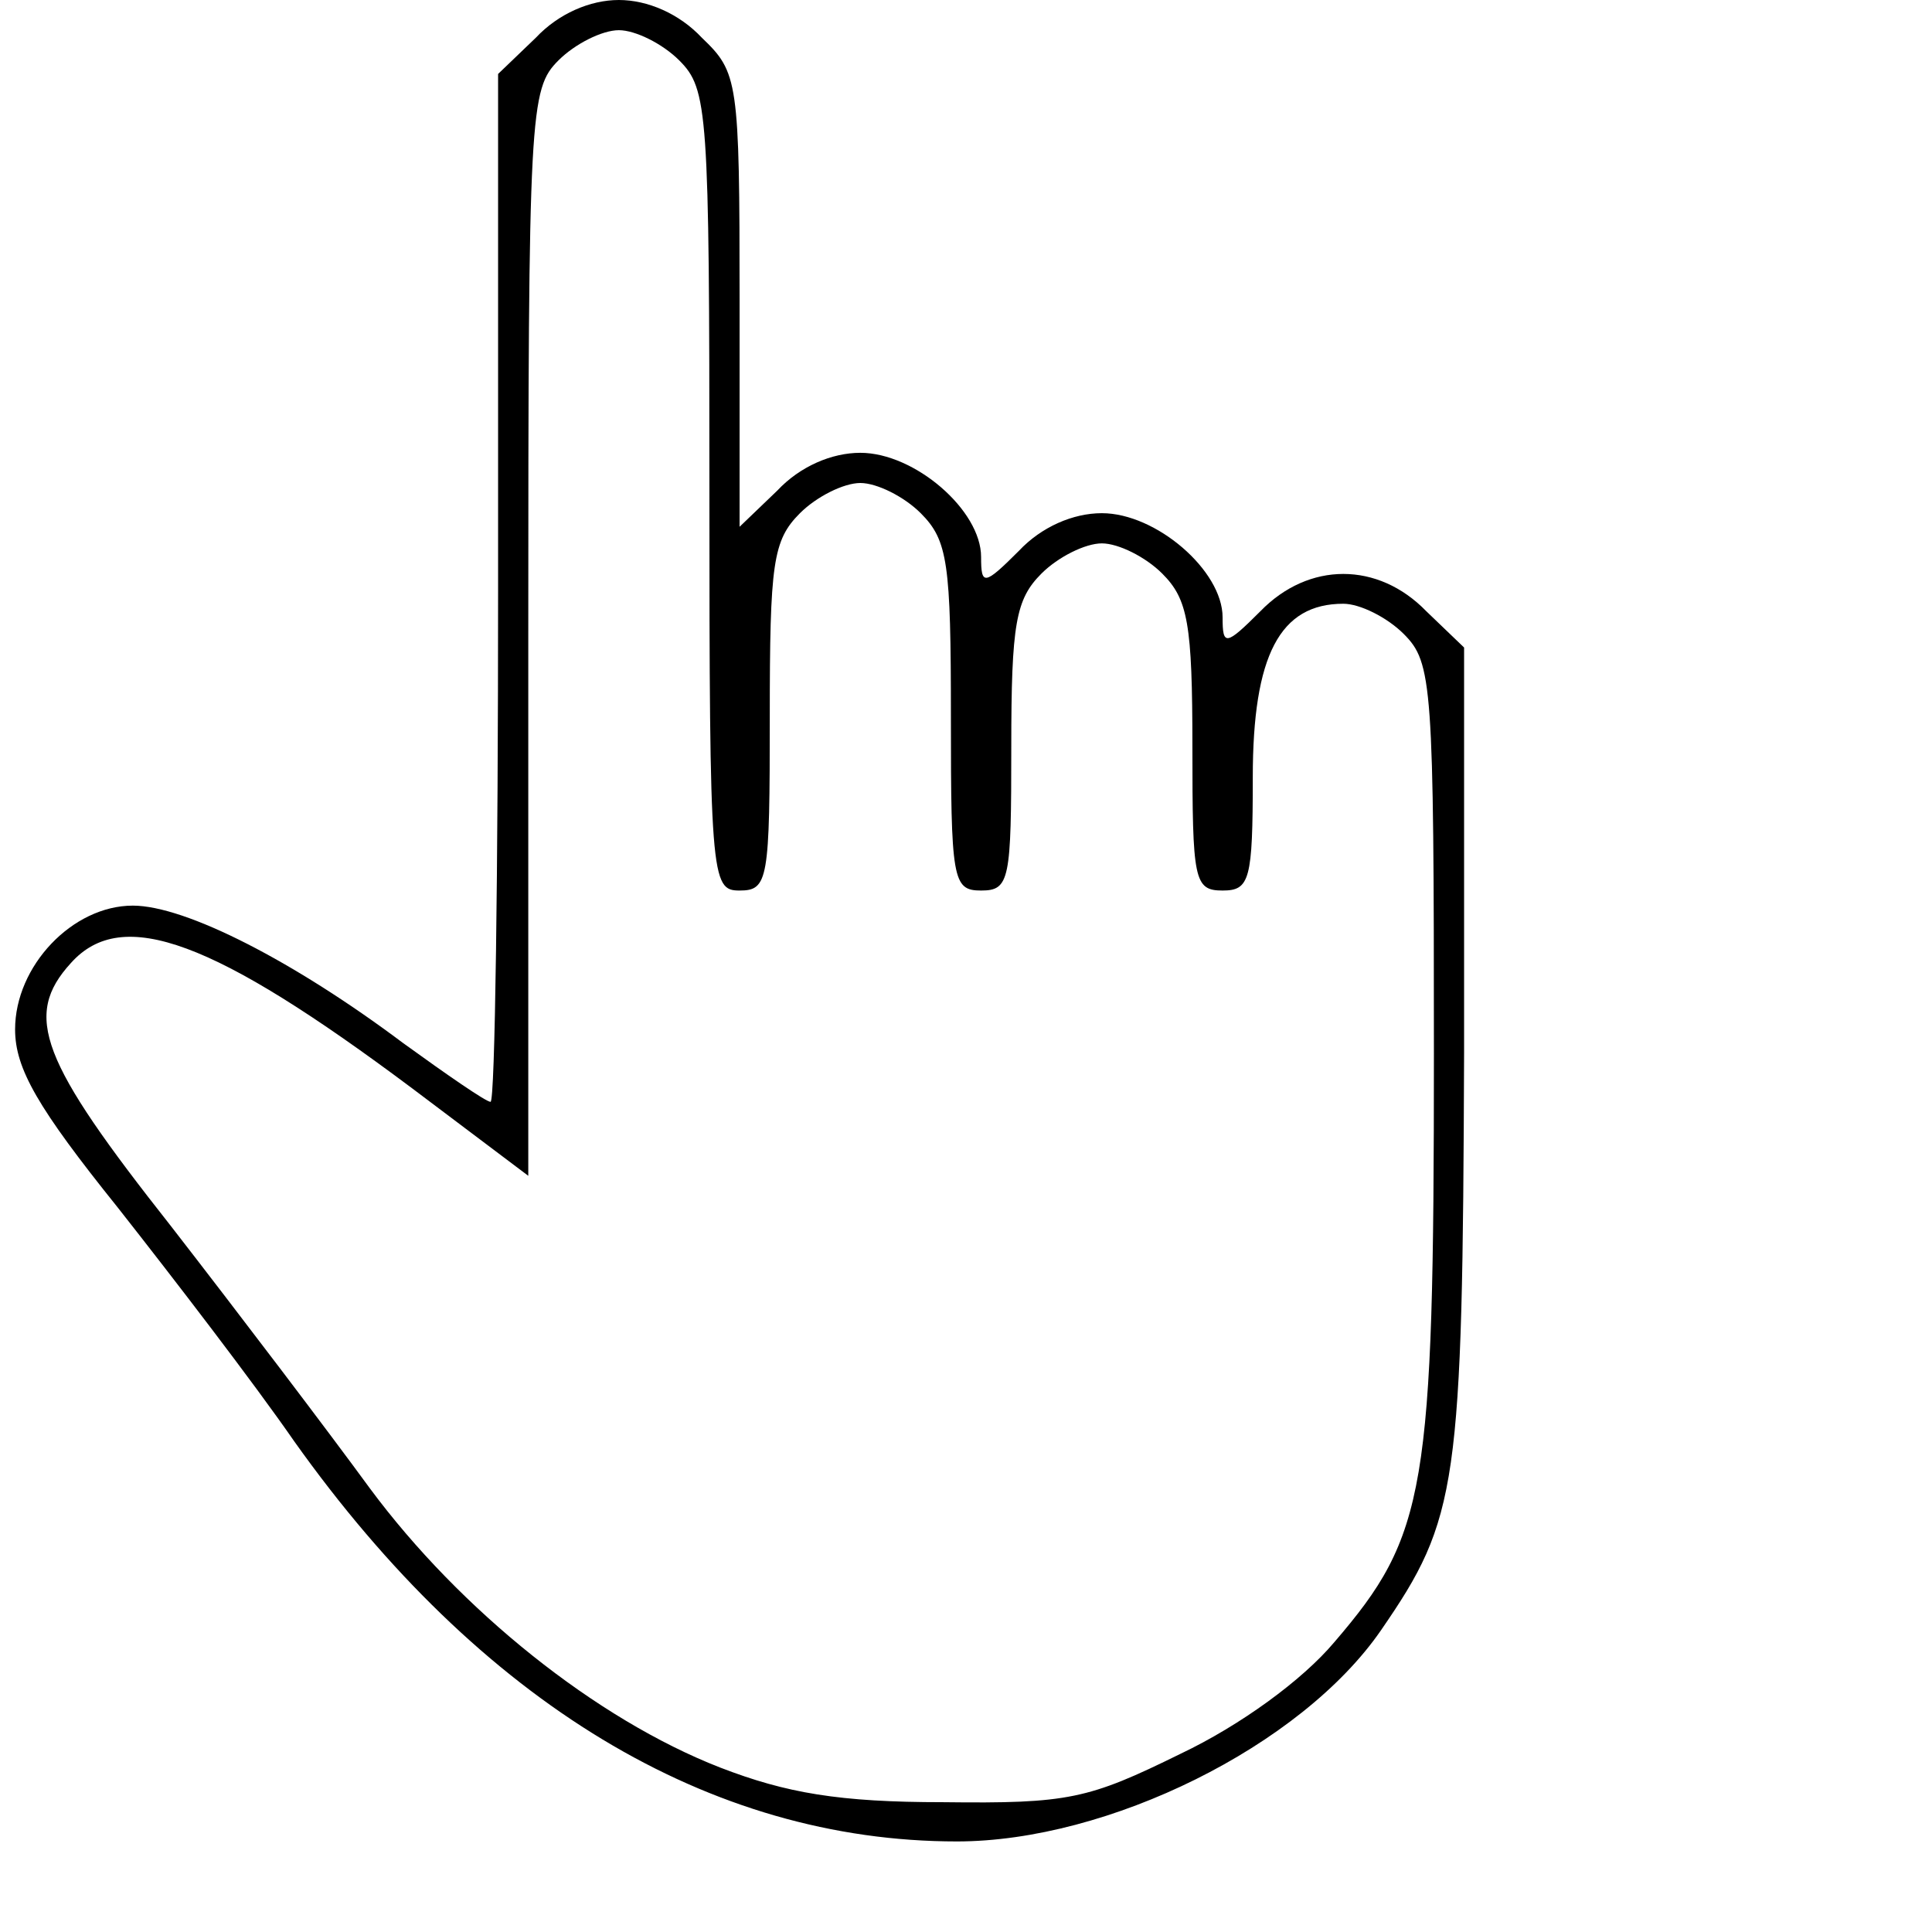 <?xml version="1.0" standalone="no"?>
<!DOCTYPE svg PUBLIC "-//W3C//DTD SVG 20010904//EN"
 "http://www.w3.org/TR/2001/REC-SVG-20010904/DTD/svg10.dtd">
<svg version="1.0" xmlns="http://www.w3.org/2000/svg"
 width="128pt" height="128pt" viewBox="0 0 128 128"
 preserveAspectRatio="xMidYMid meet">

<g transform="translate(0,128) scale(0.1,-0.1)"
fill="#000000" stroke="none">
<path d="M355 1255 l-25 -24 0 -341 c0 -187 -2 -340 -5 -340 -3 0 -29 18 -58
39 -72 54 -144 91 -179 91 -40 0 -78 -40 -78 -82 0 -26 15 -52 68 -118 37 -47
90 -116 117 -155 123 -173 275 -265 439 -265 100 0 228 63 281 140 51 74 54
95 55 383 l0 268 -25 24 c-32 33 -78 33 -110 0 -23 -23 -25 -23 -25 -4 0 31
-44 69 -80 69 -19 0 -40 -9 -55 -25 -23 -23 -25 -23 -25 -4 0 31 -44 69 -80
69 -19 0 -40 -9 -55 -25 l-25 -24 0 150 c0 146 -1 151 -25 174 -15 16 -36 25
-55 25 -19 0 -40 -9 -55 -25z m95 -15 c19 -19 20 -33 20 -285 0 -258 1 -265
20 -265 19 0 20 7 20 115 0 102 2 117 20 135 11 11 29 20 40 20 11 0 29 -9 40
-20 18 -18 20 -33 20 -135 0 -108 1 -115 20 -115 19 0 20 7 20 95 0 82 3 98
20 115 11 11 29 20 40 20 11 0 29 -9 40 -20 17 -17 20 -33 20 -115 0 -88 1
-95 20 -95 18 0 20 7 20 75 0 81 18 115 60 115 11 0 29 -9 40 -20 19 -19 20
-33 20 -278 0 -290 -5 -319 -66 -390 -21 -25 -62 -55 -102 -74 -61 -30 -74
-33 -157 -32 -69 0 -104 6 -148 23 -82 32 -172 104 -232 185 -27 37 -87 116
-132 174 -86 109 -98 139 -66 174 34 38 95 15 226 -83 l77 -58 0 359 c0 347 1
361 20 380 11 11 29 20 40 20 11 0 29 -9 40 -20z"/>
</g>
</svg>
